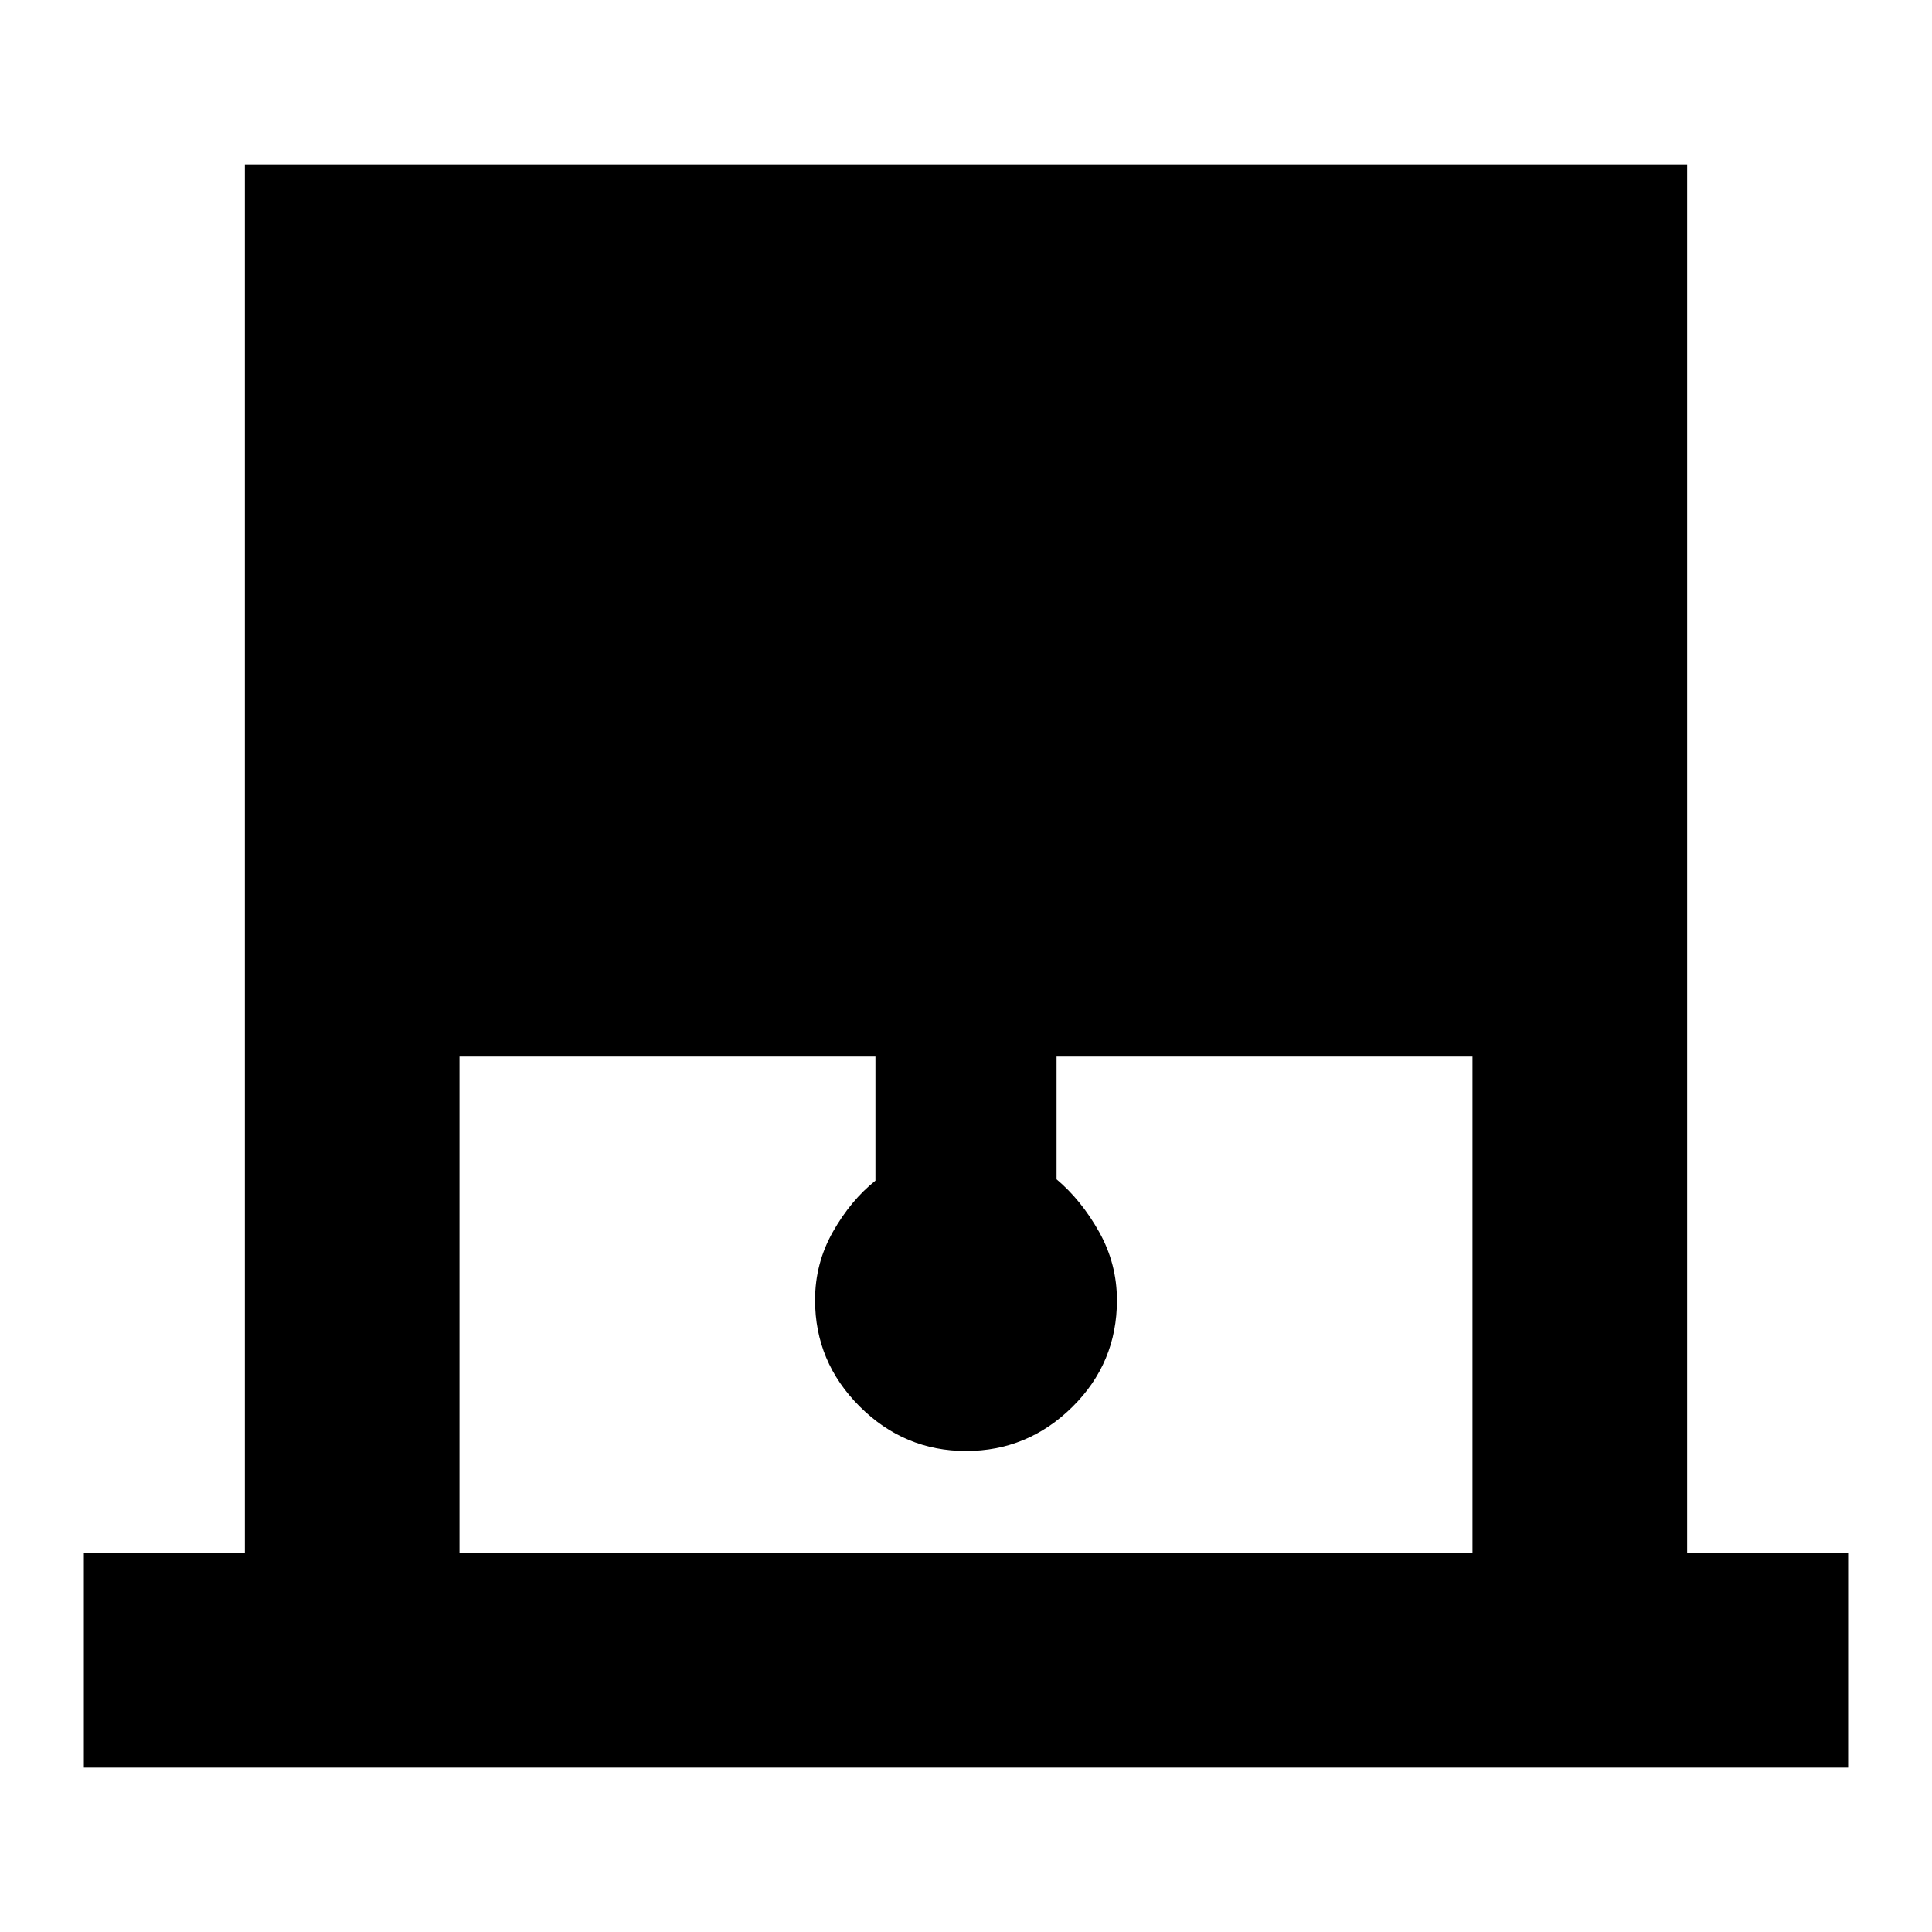 <svg xmlns="http://www.w3.org/2000/svg" height="40" viewBox="0 -960 960 960" width="40"><path d="M41.67-81.67v-106.66h80v-690h716.66v690h80v106.66H41.67Zm186.66-106.66h503.34V-435H525v61q12.33 10.39 21.17 26.17 8.83 15.78 8.83 33.95 0 31.12-22.17 53Q510.67-239 480-239q-30.67 0-52.83-22.12Q405-283.25 405-314q0-18.21 8.83-33.85 8.84-15.64 21.17-25.48V-435H228.33v246.67Z"/></svg>